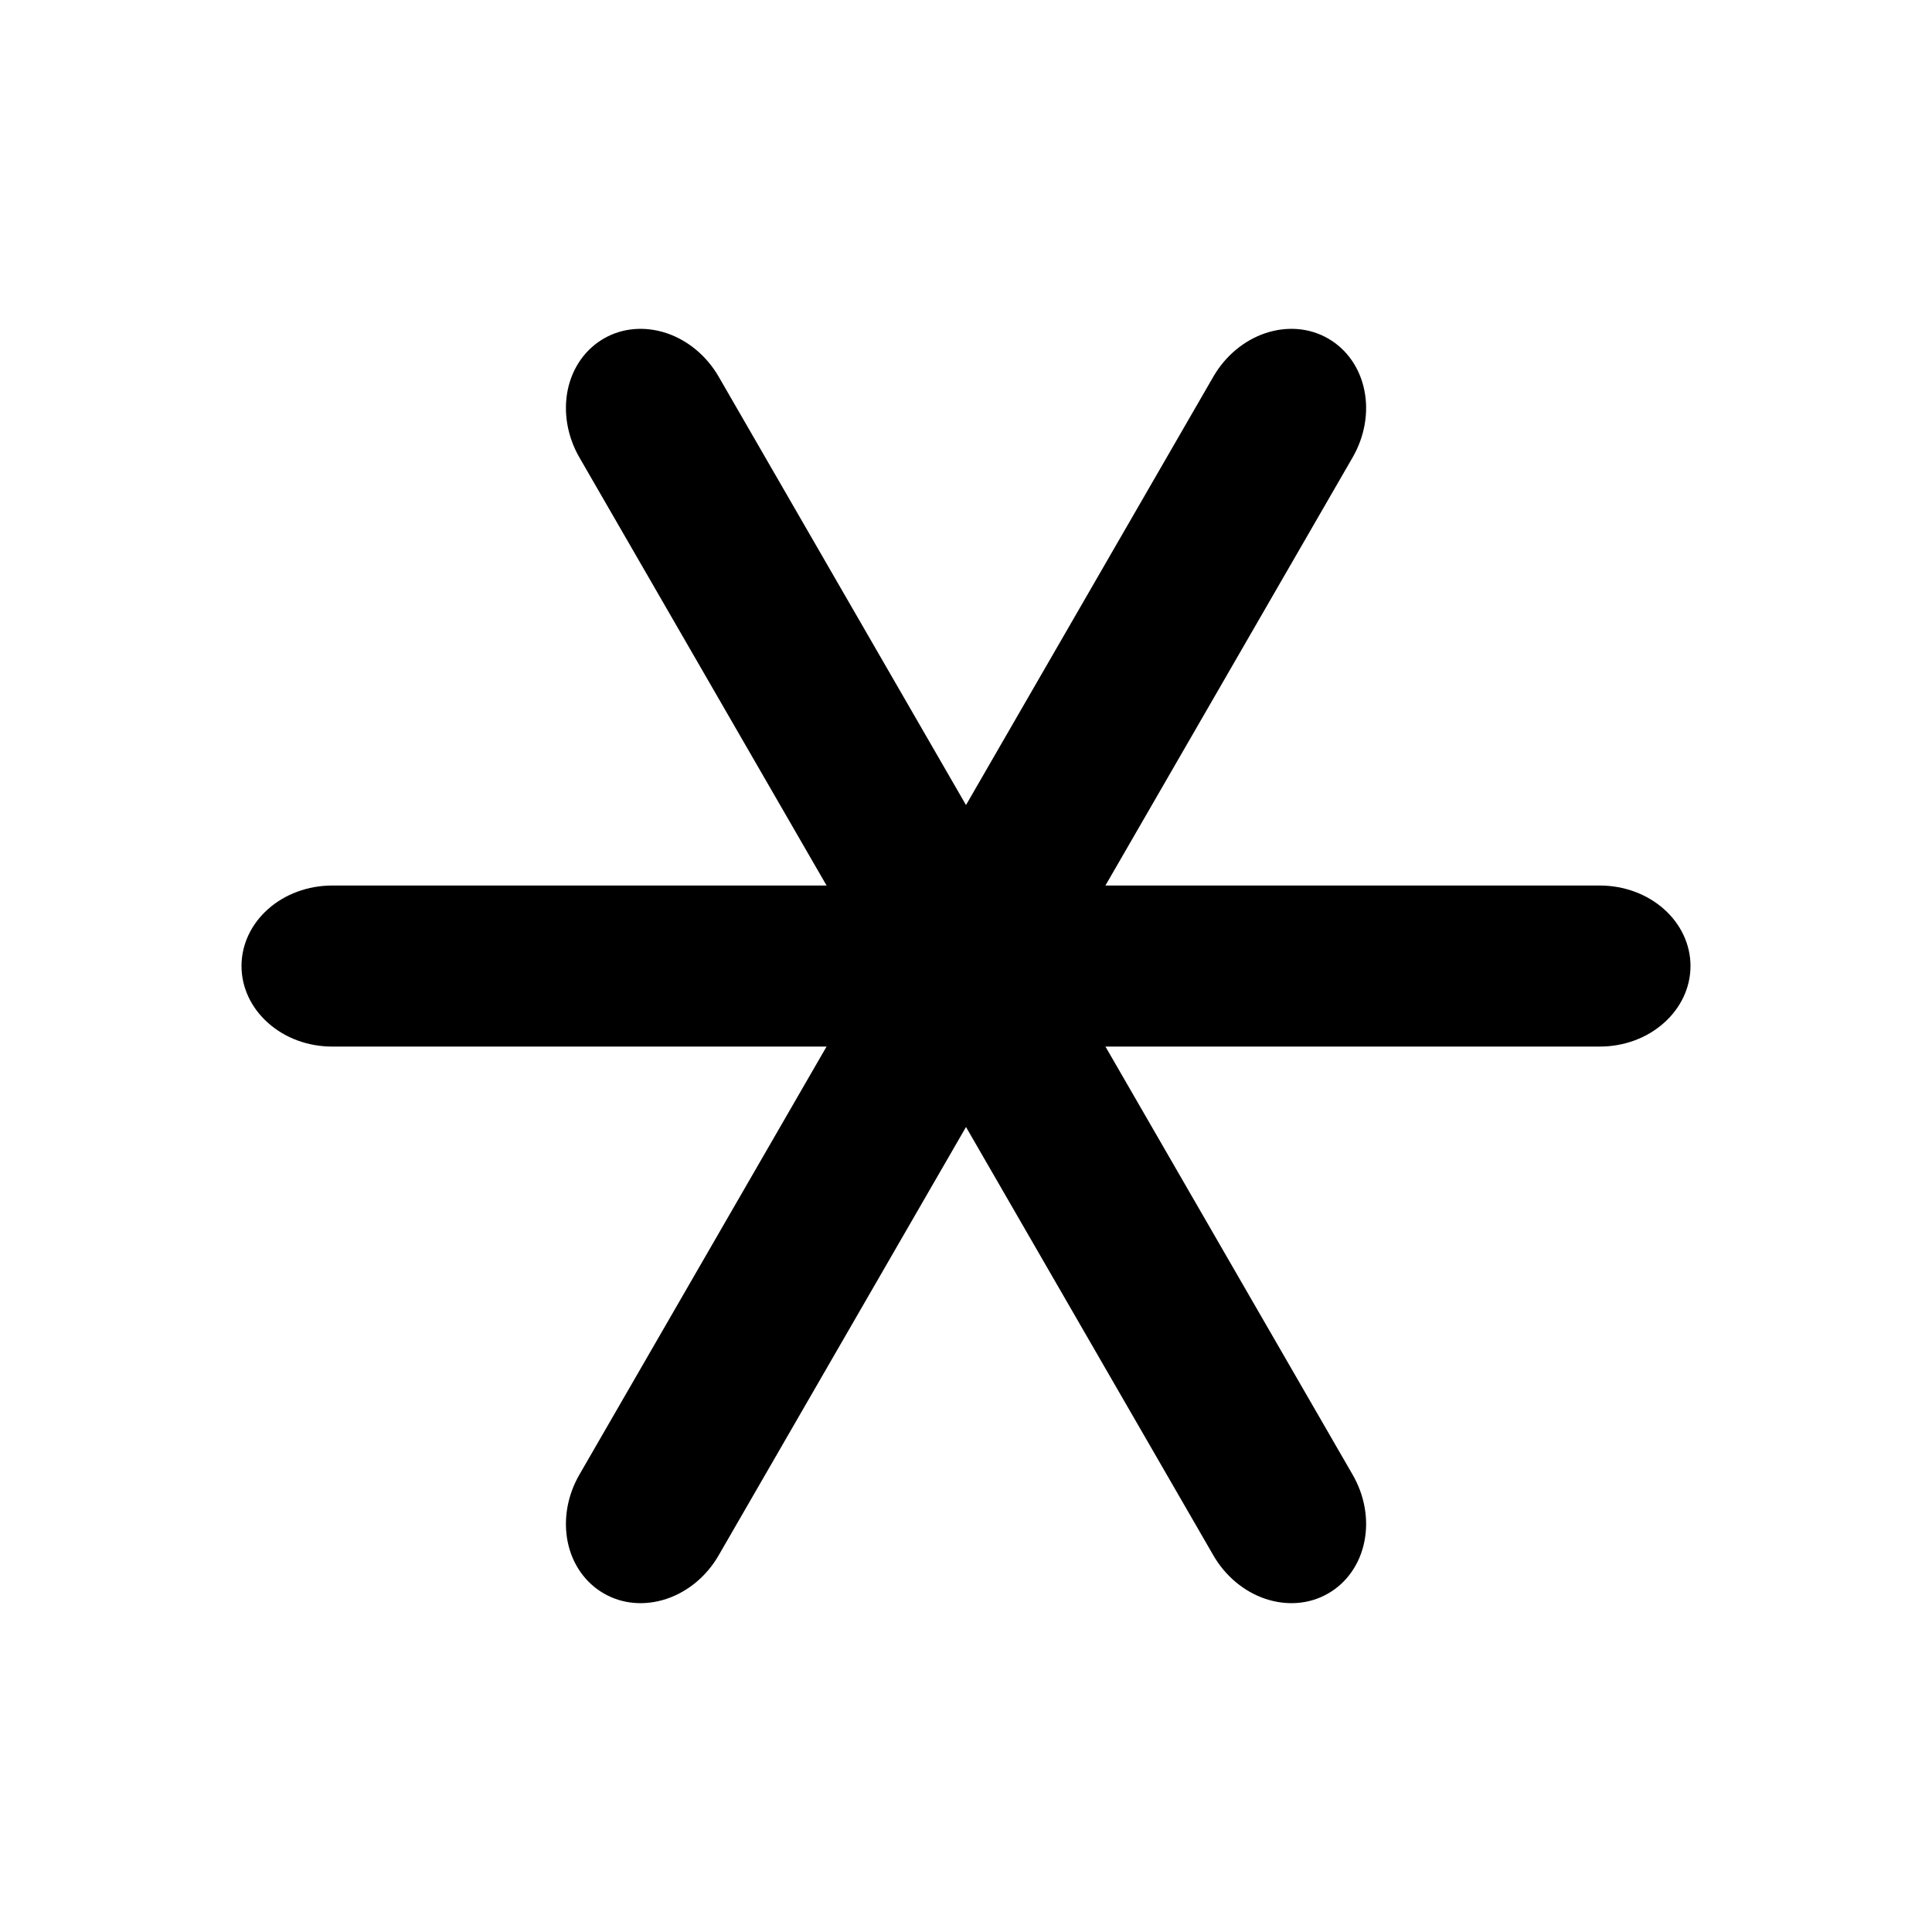 <svg width="20" height="20" viewBox="0 0 20 20" fill="none" xmlns="http://www.w3.org/2000/svg">
<path d="M16.562 9.167H3.438C3.189 9.167 2.95 9.255 2.775 9.411C2.599 9.567 2.5 9.779 2.5 10C2.5 10.221 2.599 10.433 2.775 10.589C2.95 10.746 3.189 10.834 3.438 10.834H16.562C16.811 10.834 17.05 10.746 17.225 10.589C17.401 10.433 17.5 10.221 17.5 10C17.5 9.779 17.401 9.567 17.225 9.411C17.05 9.255 16.811 9.167 16.562 9.167Z" fill="currentColor"/>
<path d="M12.56 3.9L5.997 15.267C5.873 15.482 5.83 15.732 5.877 15.963C5.924 16.193 6.059 16.385 6.25 16.495C6.441 16.606 6.674 16.626 6.898 16.552C7.121 16.478 7.316 16.316 7.44 16.1L14.003 4.734C14.127 4.518 14.171 4.268 14.123 4.037C14.076 3.807 13.941 3.615 13.75 3.505C13.559 3.394 13.326 3.374 13.102 3.448C12.879 3.522 12.684 3.685 12.56 3.9Z" fill="currentColor"/>
<path d="M14.003 15.267L7.44 3.9C7.316 3.685 7.121 3.522 6.898 3.448C6.674 3.374 6.441 3.394 6.25 3.505C6.059 3.615 5.924 3.807 5.877 4.037C5.83 4.268 5.873 4.518 5.997 4.734L12.56 16.1C12.684 16.315 12.879 16.478 13.102 16.552C13.326 16.626 13.559 16.606 13.75 16.495C13.941 16.385 14.076 16.193 14.123 15.963C14.171 15.732 14.127 15.482 14.003 15.267Z" fill="currentColor"/>
</svg>
